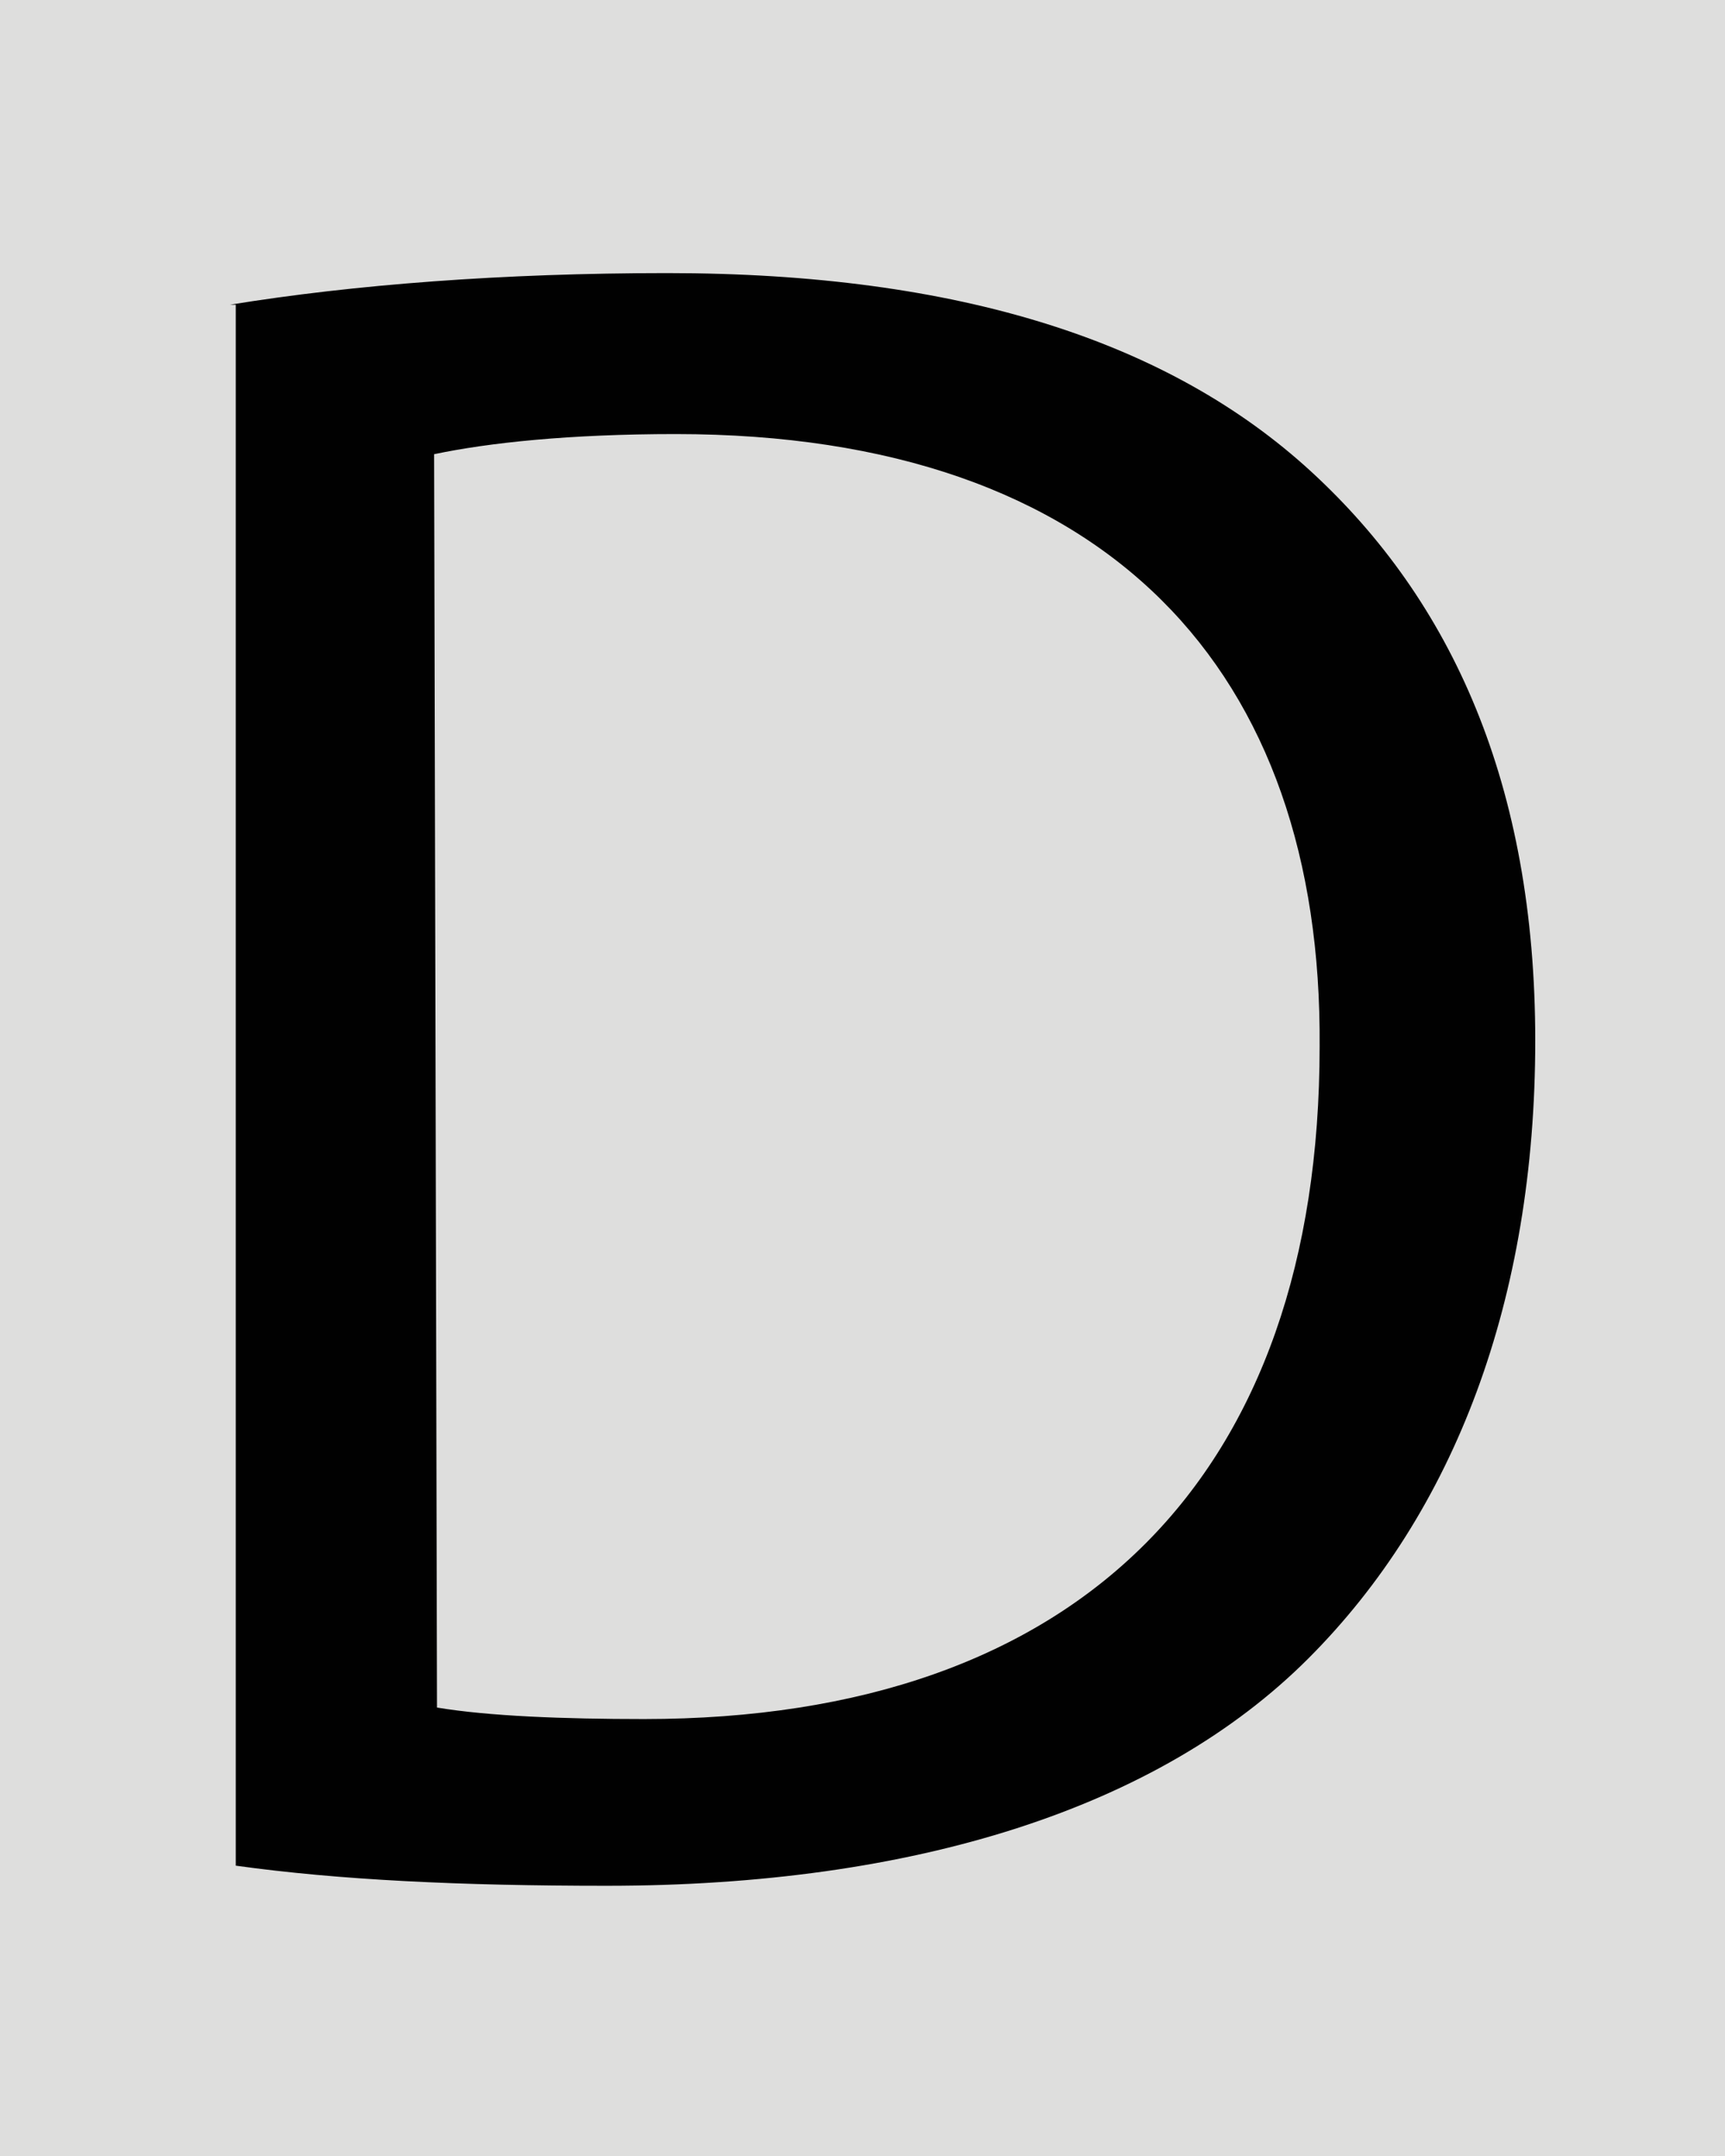 <svg xmlns="http://www.w3.org/2000/svg" viewBox="0 0 60 75" enable-background="new 0 0 60 75">
 <rect fill="#dededd" width="60" height="75"/>
 <path fill="#010101" d="m8 10.6c4.3-.7 9.5-1.1 15.2-1.1 10.2 0 17.5 2.4 22.4 6.9s7.8 10.9 7.8 19.8c0 9-2.8 16.4-7.9 21.5-5.2 5.2-13.7 7.9-24.4 7.9-5.1 0-9.3-.2-12.9-.7v-54.3h-.2m7.2 48.8c1.8.3 4.4.4 7.2.4 15.2 0 23.5-8.5 23.5-23.4.1-13-7.3-21.3-22.4-21.3-3.7 0-6.5.3-8.4.7l.1 43.6"/>
</svg>
